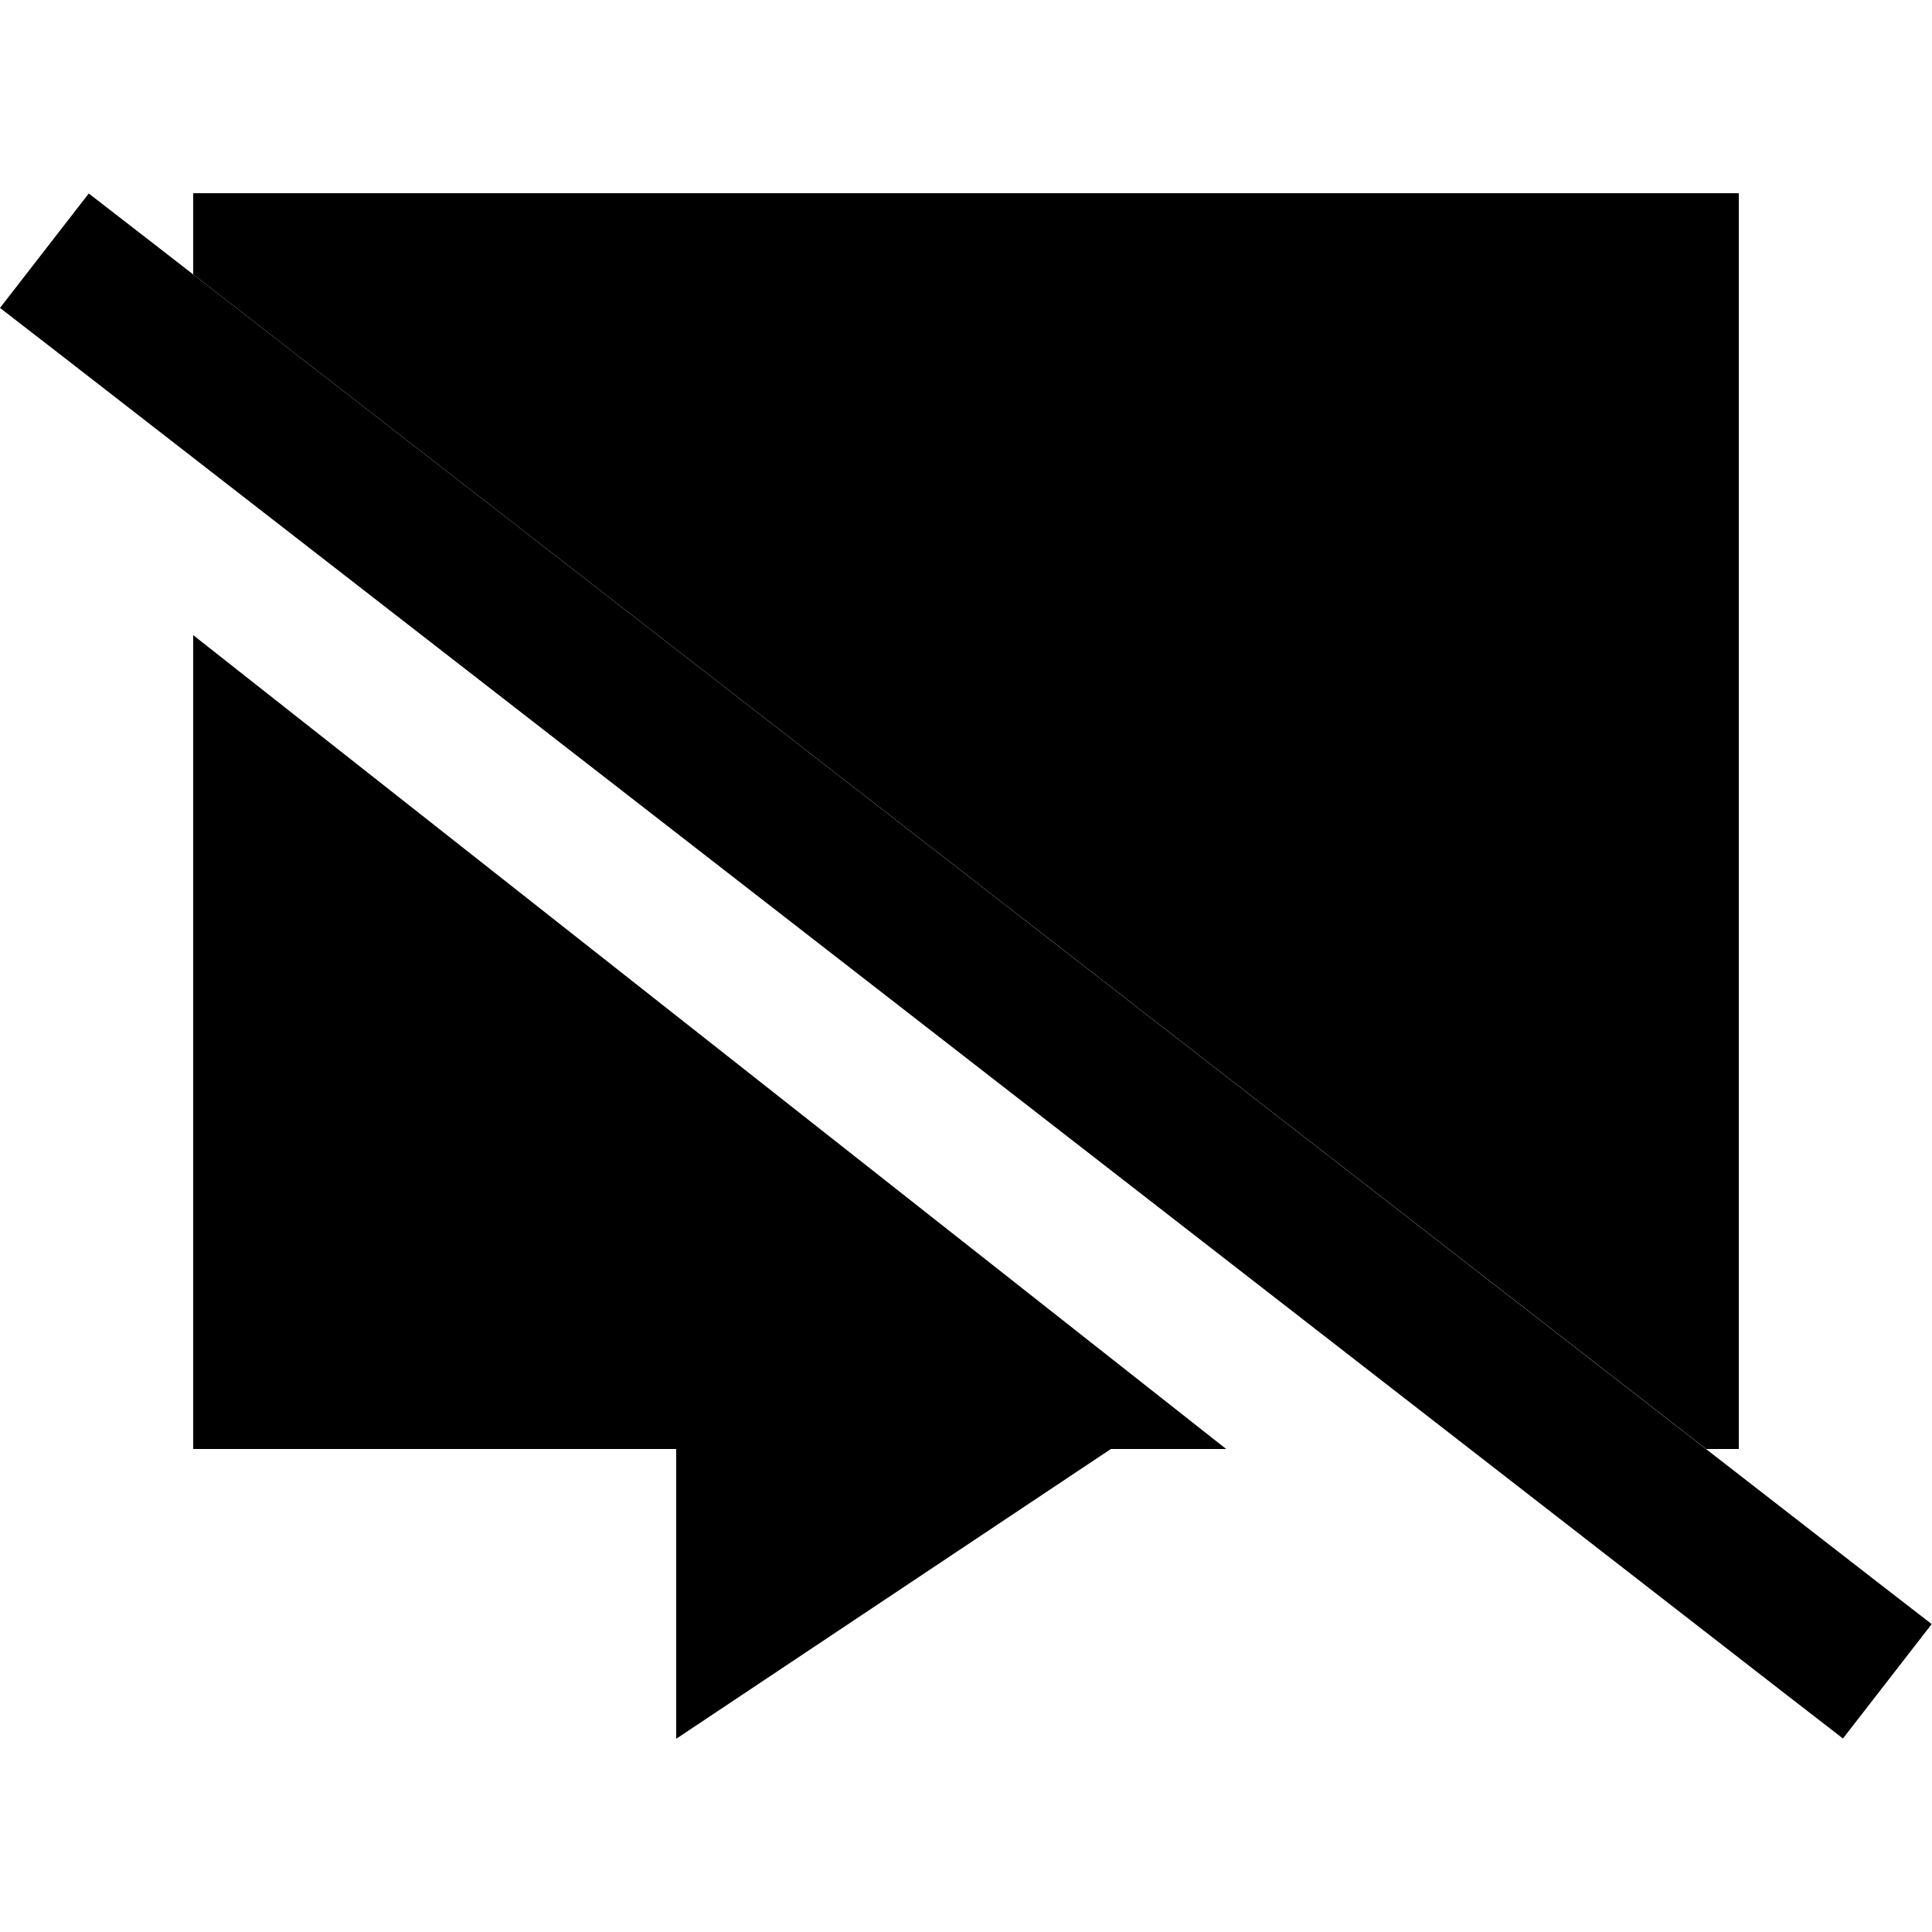<svg xmlns="http://www.w3.org/2000/svg" width="24" height="24" viewBox="0 0 640 512">
    <path class="pr-icon-duotone-secondary" d="M64 0L576 0l0 416-10.8 0C398.1 286.3 231.1 156.6 64 26.9L64 0zm0 146.4L406.2 416 368 416 224 512l0-96L64 416l0-269.6z"/>
    <path class="pr-icon-duotone-primary" d="M29.4 .1l19 14.7L620.9 459.3l19 14.7-29.4 37.9-19-14.7L19 52.7 0 38 29.4 .1z"/>
</svg>